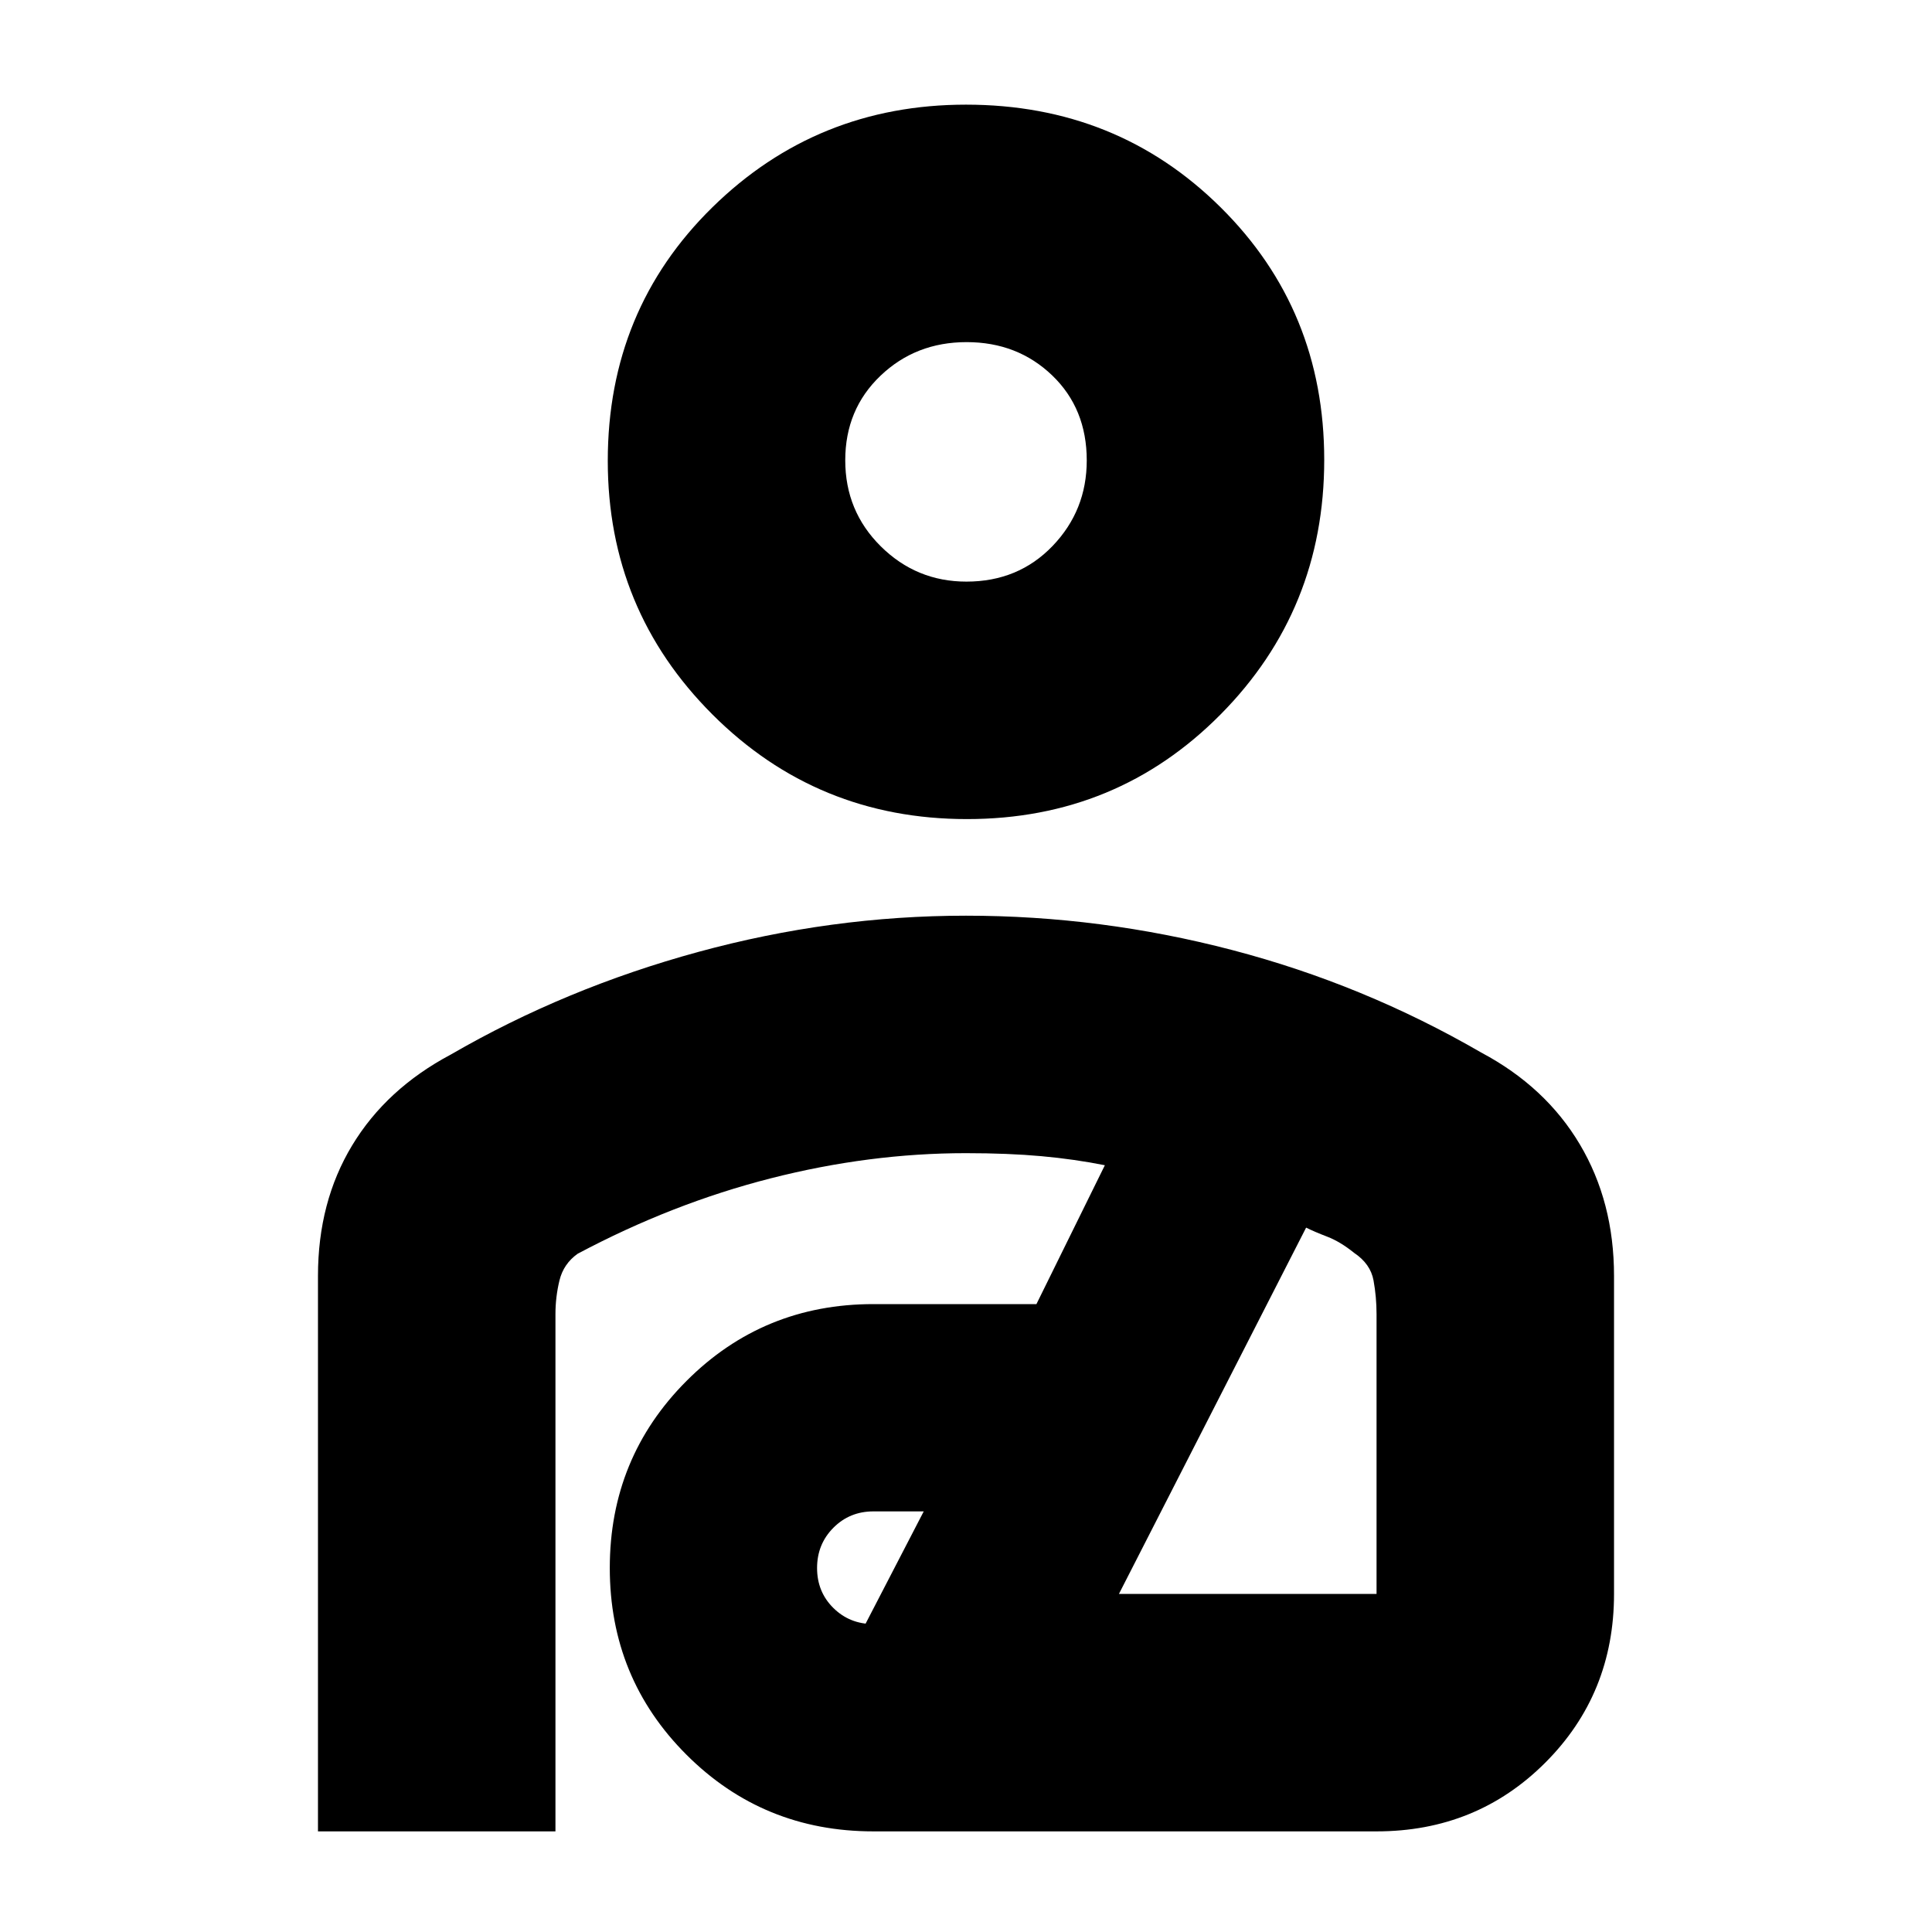 <svg xmlns="http://www.w3.org/2000/svg" height="20" viewBox="0 -960 960 960" width="20"><path d="M480.5-553Q406-553 354-604.987 302-656.975 302-731q0-75 51.987-126Q405.975-908 480-908q75 0 126.5 51T658-731.5q0 74.5-51.5 126.5t-126 52Zm-.288-118Q506-671 523-688.687q17-17.688 17-42.525Q540-757 522.788-773.5q-17.213-16.5-42.5-16.5Q455-790 437.5-773.288q-17.5 16.713-17.5 42Q420-706 437.687-688.5q17.688 17.5 42.525 17.5ZM158-50v-276q0-36.78 17-64.89T224-436q57-33 123-51t133-18q67 0 132.3 17.081Q677.6-470.839 736-437q32 17 49 45.61T802-326v158q0 49.7-34.15 83.85Q733.7-50 684-50H434q-54.782 0-92.891-38.076Q303-126.15 303-180.885q0-54.733 38.109-92.924Q379.218-312 434-312h81l34-69q-15-3-31.5-4.5t-37.563-1.5Q432-387 383-374.5T287-337q-7 5-9 13.233-2 8.234-2 16.767v257H158Zm276-103h-4l29-56h-25q-11.8 0-19.9 8.143-8.1 8.143-8.1 20T414.1-161q8.1 8 19.9 8Zm122-15h128v-139q0-8.533-1.5-16.767-1.5-8.233-9.643-13.688Q666-343 659.5-345.5 653-348 649-350l-93 182Zm-76-563Zm9 454Z"/></svg>